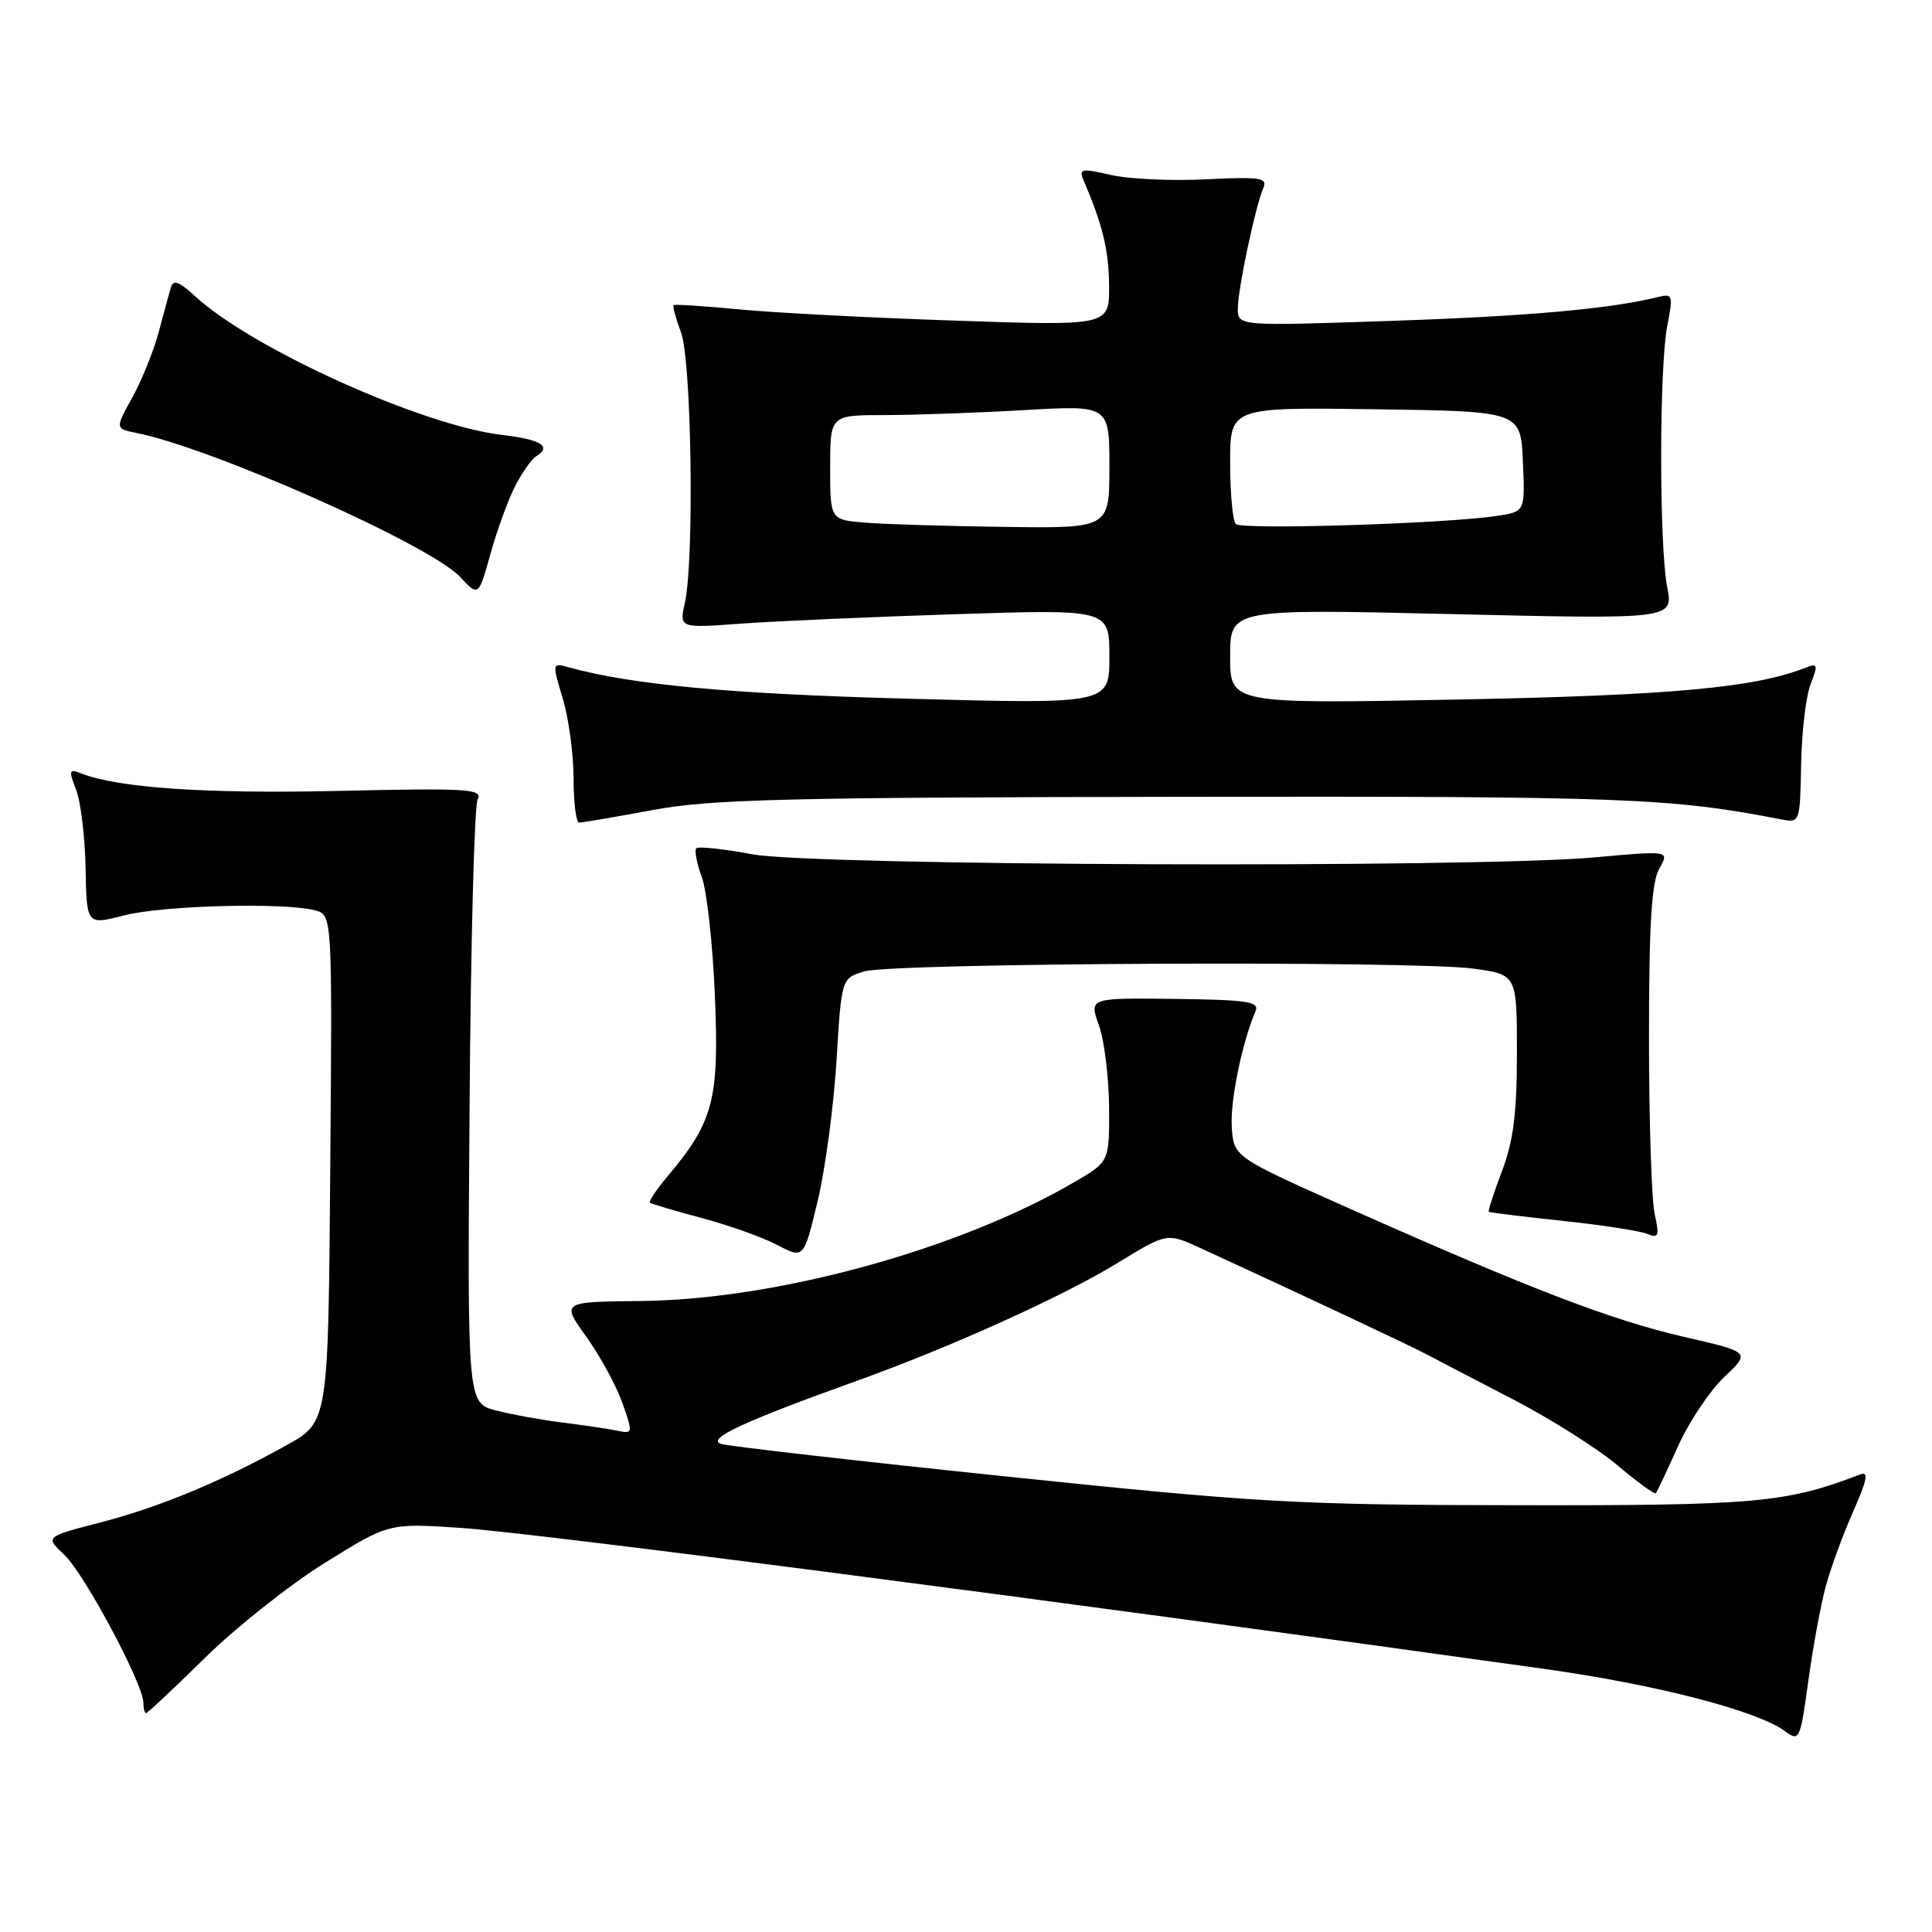<?xml version="1.0" encoding="UTF-8" standalone="no"?>
<!DOCTYPE svg PUBLIC "-//W3C//DTD SVG 1.1//EN" "http://www.w3.org/Graphics/SVG/1.1/DTD/svg11.dtd" >
<svg xmlns="http://www.w3.org/2000/svg" xmlns:xlink="http://www.w3.org/1999/xlink" version="1.1" viewBox="0 0 256 256">
 <g >
 <path fill="currentColor"
d=" M 241.95 210.10 C 242.61 207.68 244.24 203.25 245.57 200.25 C 247.44 196.01 247.64 194.92 246.46 195.38 C 236.65 199.14 232.66 199.50 201.00 199.45 C 171.86 199.41 166.80 199.13 133.50 195.66 C 113.70 193.60 96.63 191.65 95.58 191.33 C 93.47 190.70 98.50 188.36 113.50 182.98 C 125.88 178.54 140.83 171.79 148.07 167.36 C 154.64 163.34 154.64 163.34 159.07 165.38 C 172.18 171.40 186.80 178.27 189.00 179.44 C 190.38 180.17 195.55 182.87 200.50 185.43 C 205.45 188.00 211.66 191.92 214.31 194.15 C 216.96 196.39 219.25 198.05 219.41 197.86 C 219.57 197.66 220.90 194.85 222.36 191.61 C 223.82 188.37 226.58 184.25 228.49 182.44 C 231.96 179.17 231.96 179.17 223.13 177.14 C 213.52 174.92 202.90 170.85 179.00 160.22 C 163.50 153.32 163.50 153.32 163.22 149.41 C 162.98 145.95 164.55 138.24 166.36 134.00 C 166.91 132.72 165.33 132.48 155.66 132.36 C 144.31 132.22 144.31 132.22 145.61 135.86 C 146.33 137.86 146.93 142.74 146.96 146.71 C 147.00 153.92 147.00 153.92 142.45 156.58 C 127.15 165.55 102.91 172.21 84.94 172.39 C 74.37 172.50 74.37 172.50 77.68 177.11 C 79.50 179.65 81.65 183.59 82.46 185.87 C 83.90 189.95 83.88 190.01 81.71 189.56 C 80.49 189.31 77.25 188.83 74.50 188.49 C 71.75 188.15 67.80 187.43 65.72 186.89 C 61.93 185.91 61.93 185.91 62.22 146.70 C 62.37 125.14 62.85 106.79 63.29 105.93 C 63.99 104.53 62.06 104.41 44.79 104.80 C 27.26 105.20 15.61 104.40 10.73 102.47 C 9.15 101.84 9.08 102.07 10.08 104.64 C 10.70 106.21 11.26 110.89 11.34 115.04 C 11.48 122.58 11.48 122.58 16.46 121.29 C 21.56 119.97 37.71 119.55 41.76 120.63 C 44.03 121.24 44.03 121.24 43.76 154.83 C 43.50 188.42 43.50 188.42 38.00 191.48 C 29.39 196.28 21.13 199.71 13.24 201.75 C 5.97 203.63 5.97 203.63 8.53 206.03 C 11.17 208.51 19.00 223.16 19.00 225.62 C 19.00 226.38 19.16 227.00 19.36 227.00 C 19.55 227.00 23.07 223.70 27.16 219.67 C 31.26 215.64 38.41 209.97 43.06 207.08 C 51.50 201.83 51.50 201.83 60.87 202.44 C 70.77 203.09 138.86 211.94 204.50 221.12 C 219.47 223.21 232.77 226.65 236.52 229.39 C 238.43 230.80 238.54 230.57 239.62 222.67 C 240.24 218.18 241.28 212.52 241.95 210.10 Z  M 110.84 140.57 C 111.50 129.64 111.50 129.64 114.50 128.72 C 118.22 127.58 187.36 127.27 195.25 128.35 C 201.00 129.14 201.00 129.14 201.00 139.56 C 201.00 147.52 200.53 151.21 199.02 155.18 C 197.94 158.04 197.15 160.47 197.27 160.57 C 197.40 160.67 201.78 161.21 207.00 161.76 C 212.22 162.32 217.29 163.09 218.25 163.49 C 219.78 164.12 219.90 163.80 219.25 160.86 C 218.84 159.01 218.50 148.50 218.50 137.50 C 218.50 122.45 218.84 116.91 219.86 115.10 C 221.23 112.71 221.23 112.71 211.36 113.60 C 195.42 115.05 107.79 114.73 99.63 113.19 C 95.86 112.48 92.54 112.13 92.27 112.40 C 91.99 112.67 92.32 114.38 92.99 116.20 C 93.66 118.01 94.45 125.14 94.73 132.04 C 95.30 145.76 94.54 148.64 88.42 155.91 C 86.95 157.66 85.92 159.21 86.13 159.37 C 86.33 159.53 89.42 160.44 93.00 161.40 C 96.58 162.35 101.08 163.96 103.00 164.97 C 106.50 166.81 106.50 166.81 108.34 159.16 C 109.35 154.94 110.47 146.58 110.84 140.57 Z  M 86.50 107.33 C 94.22 105.90 104.16 105.66 156.50 105.58 C 215.39 105.50 221.29 105.72 236.01 108.57 C 238.50 109.05 238.51 109.01 238.66 101.28 C 238.73 97.00 239.30 92.21 239.92 90.64 C 240.92 88.07 240.85 87.84 239.27 88.47 C 232.50 91.13 221.49 92.14 193.25 92.69 C 163.00 93.27 163.00 93.27 163.00 86.98 C 163.00 80.68 163.00 80.68 192.37 81.37 C 221.74 82.06 221.74 82.06 220.91 77.78 C 219.84 72.22 219.85 48.75 220.92 43.17 C 221.72 39.08 221.65 38.87 219.63 39.37 C 213.28 40.94 202.37 41.91 184.25 42.52 C 164.00 43.21 164.00 43.21 164.02 40.85 C 164.04 38.20 166.35 27.33 167.39 24.93 C 167.99 23.55 167.04 23.41 159.79 23.76 C 155.23 23.99 149.55 23.73 147.18 23.18 C 143.32 22.29 142.93 22.36 143.56 23.84 C 146.12 29.84 146.92 33.13 146.96 37.84 C 147.00 43.18 147.00 43.18 126.75 42.49 C 115.61 42.12 102.67 41.45 98.00 41.00 C 93.33 40.55 89.39 40.30 89.25 40.43 C 89.11 40.57 89.56 42.21 90.25 44.09 C 91.64 47.87 92.01 74.21 90.75 79.87 C 90.00 83.24 90.00 83.24 98.25 82.63 C 102.79 82.30 115.61 81.74 126.75 81.38 C 147.00 80.73 147.00 80.73 147.00 87.01 C 147.00 93.30 147.00 93.30 120.25 92.58 C 96.76 91.95 83.73 90.74 75.32 88.41 C 73.16 87.81 73.15 87.85 74.57 92.56 C 75.36 95.18 76.00 99.95 76.00 103.16 C 76.00 106.37 76.34 109.00 76.75 109.00 C 77.16 109.00 81.55 108.25 86.50 107.33 Z  M 68.31 64.31 C 69.23 62.56 70.44 60.85 70.99 60.50 C 73.18 59.16 71.76 58.25 66.52 57.63 C 55.90 56.38 33.34 46.18 25.78 39.19 C 23.73 37.30 22.96 37.03 22.64 38.09 C 22.42 38.87 21.69 41.52 21.03 44.00 C 20.37 46.48 18.80 50.37 17.54 52.65 C 15.25 56.80 15.25 56.80 18.08 57.37 C 28.19 59.39 56.99 72.20 60.96 76.44 C 63.41 79.07 63.41 79.07 65.02 73.28 C 65.91 70.10 67.39 66.07 68.31 64.31 Z  M 114.75 69.26 C 110.00 68.89 110.00 68.89 110.00 61.95 C 110.00 55.00 110.00 55.00 117.25 55.00 C 121.24 54.99 129.56 54.70 135.75 54.34 C 147.00 53.69 147.00 53.69 147.00 61.85 C 147.00 70.00 147.00 70.00 133.25 69.82 C 125.69 69.72 117.36 69.47 114.75 69.26 Z  M 163.75 69.44 C 163.34 69.01 163.00 65.36 163.00 61.31 C 163.00 53.96 163.00 53.96 182.25 54.23 C 201.50 54.50 201.50 54.50 201.79 61.15 C 202.09 67.81 202.09 67.81 198.29 68.37 C 191.41 69.40 164.51 70.23 163.75 69.44 Z "/>
</g>
</svg>